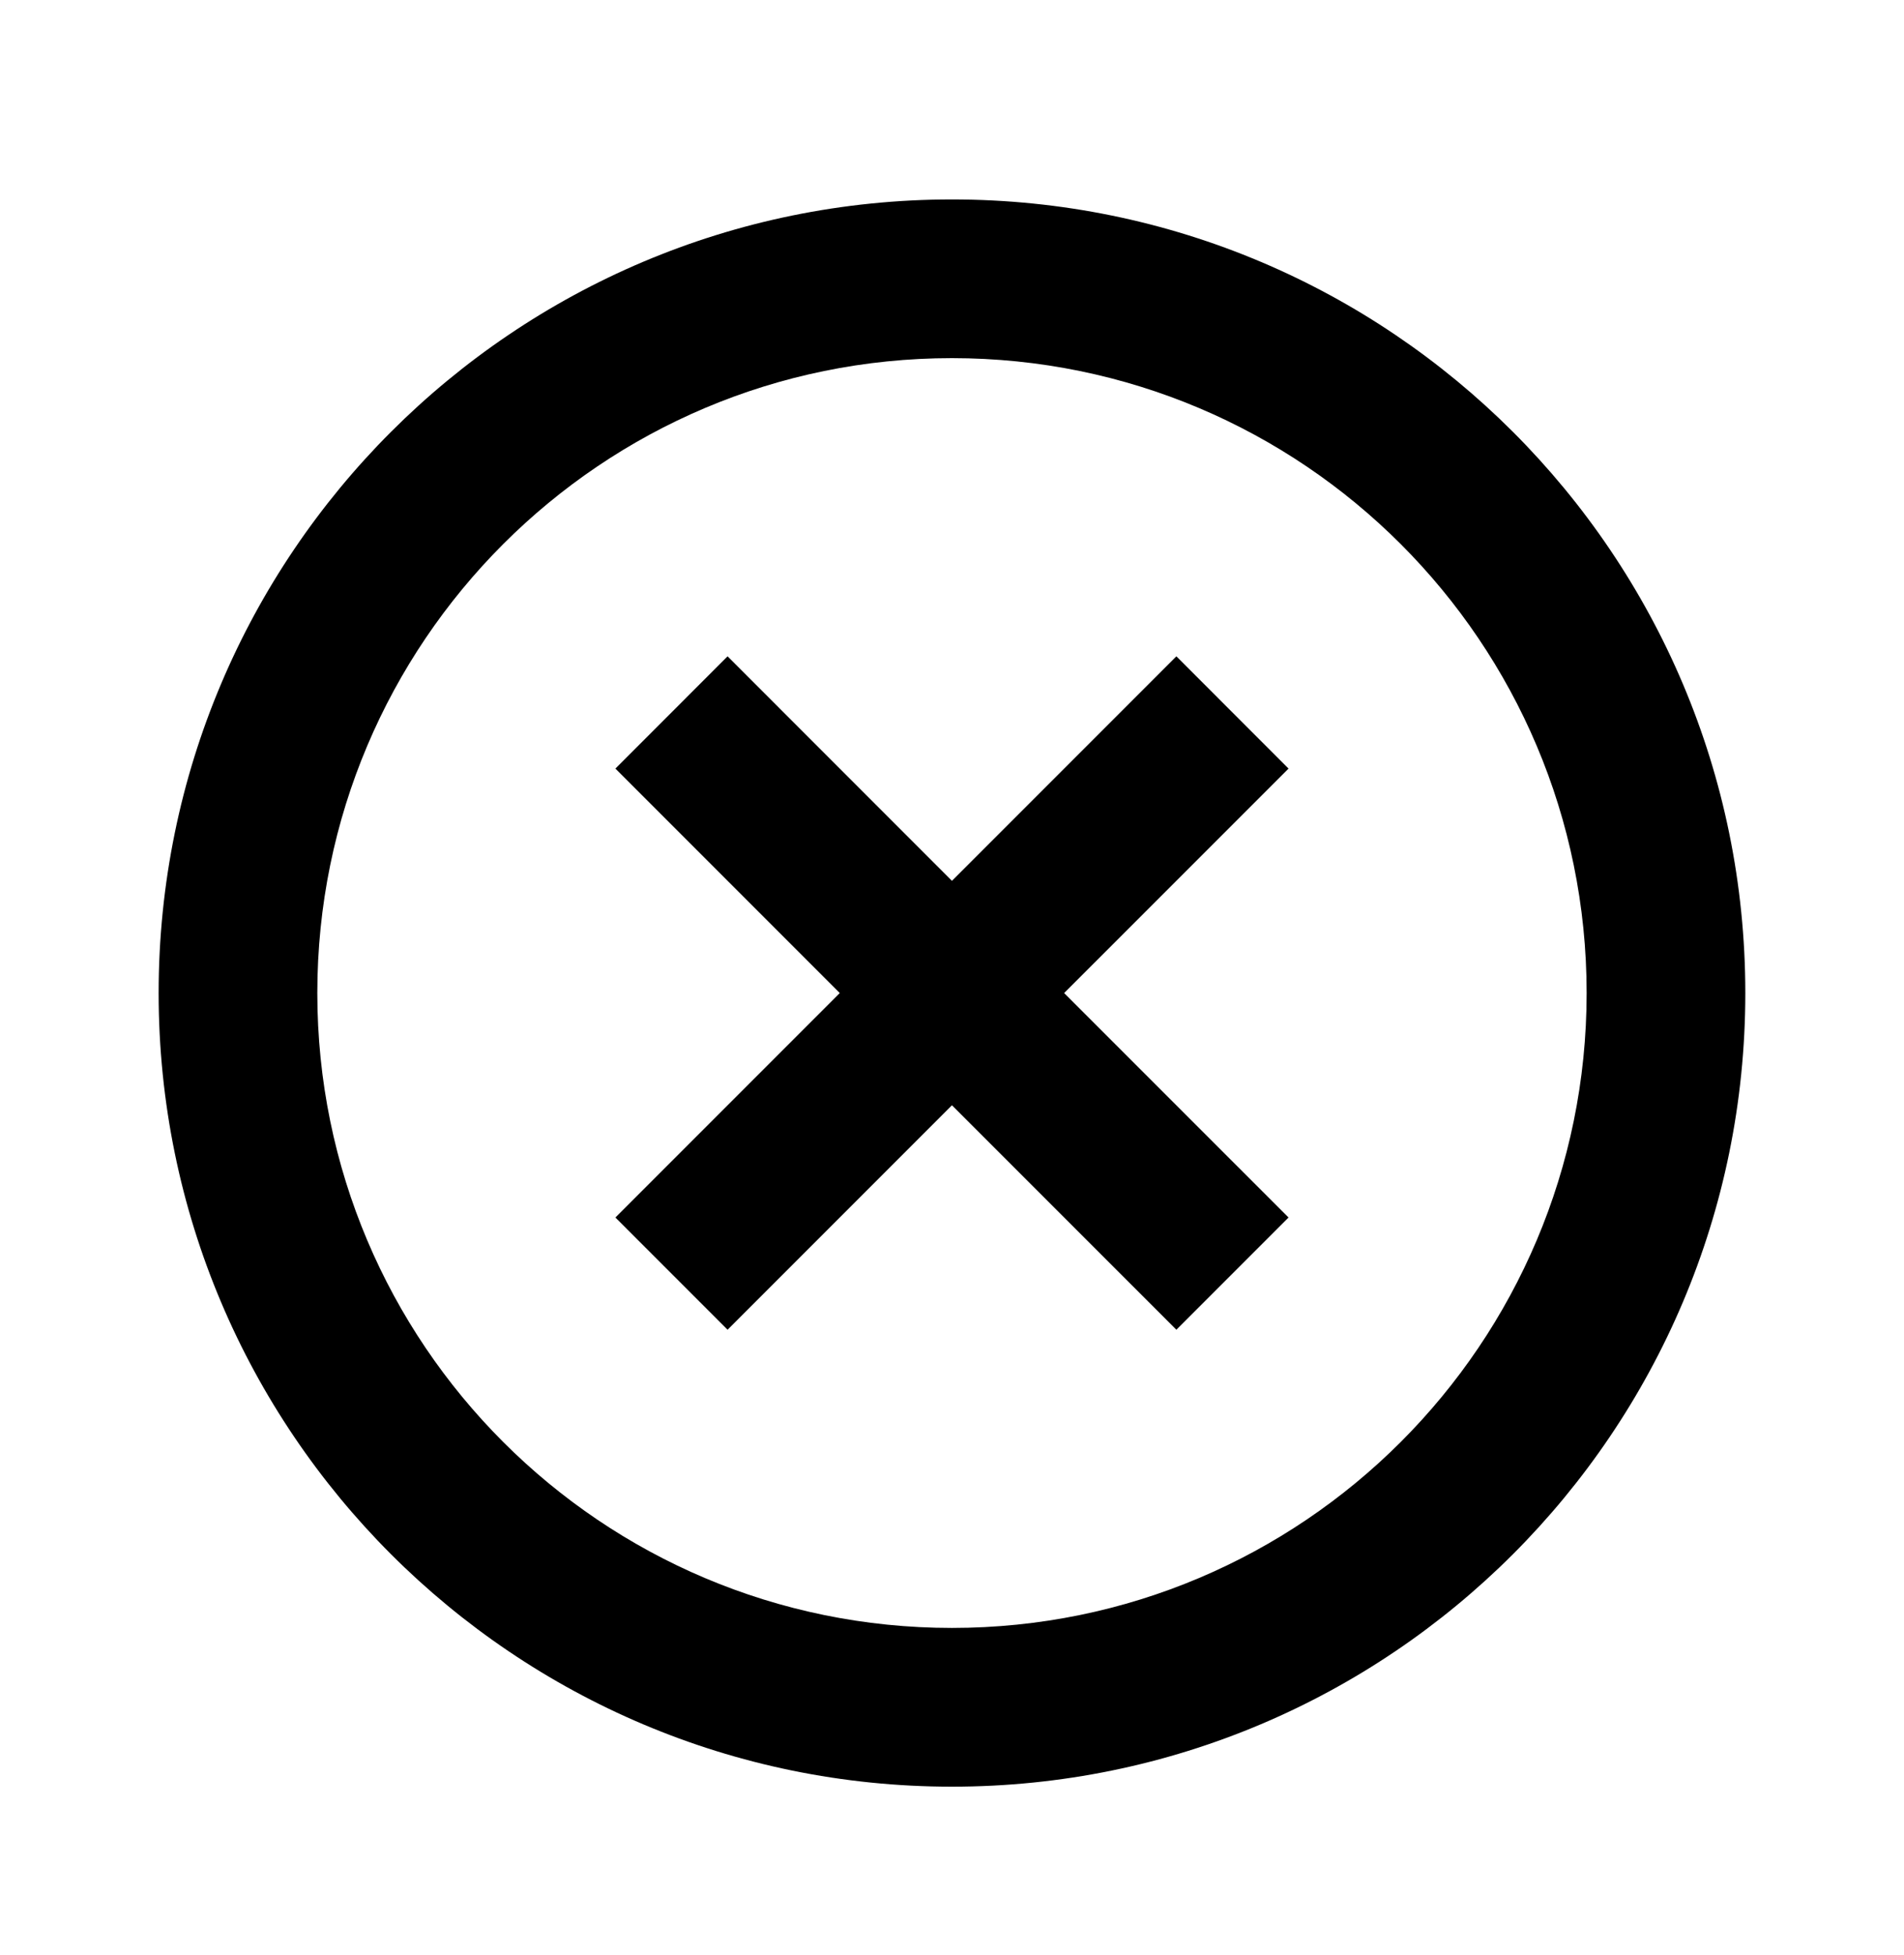 <svg xmlns="http://www.w3.org/2000/svg" width="38" height="39" viewBox="0 0 38 39" fill="none">
  <path d="M18.999 35.645C10.255 35.645 3.166 28.556 3.166 19.812C3.166 11.067 10.255 3.979 18.999 3.979C27.744 3.979 34.833 11.067 34.833 19.812C34.833 28.556 27.744 35.645 18.999 35.645ZM18.999 32.478C25.995 32.478 31.666 26.808 31.666 19.812C31.666 12.816 25.995 7.145 18.999 7.145C12.004 7.145 6.333 12.816 6.333 19.812C6.333 26.808 12.004 32.478 18.999 32.478ZM18.999 17.573L23.478 13.094L25.717 15.334L21.238 19.812L25.717 24.29L23.478 26.529L18.999 22.051L14.521 26.529L12.282 24.29L16.76 19.812L12.282 15.334L14.521 13.094L18.999 17.573Z" fill="black"/>
</svg>